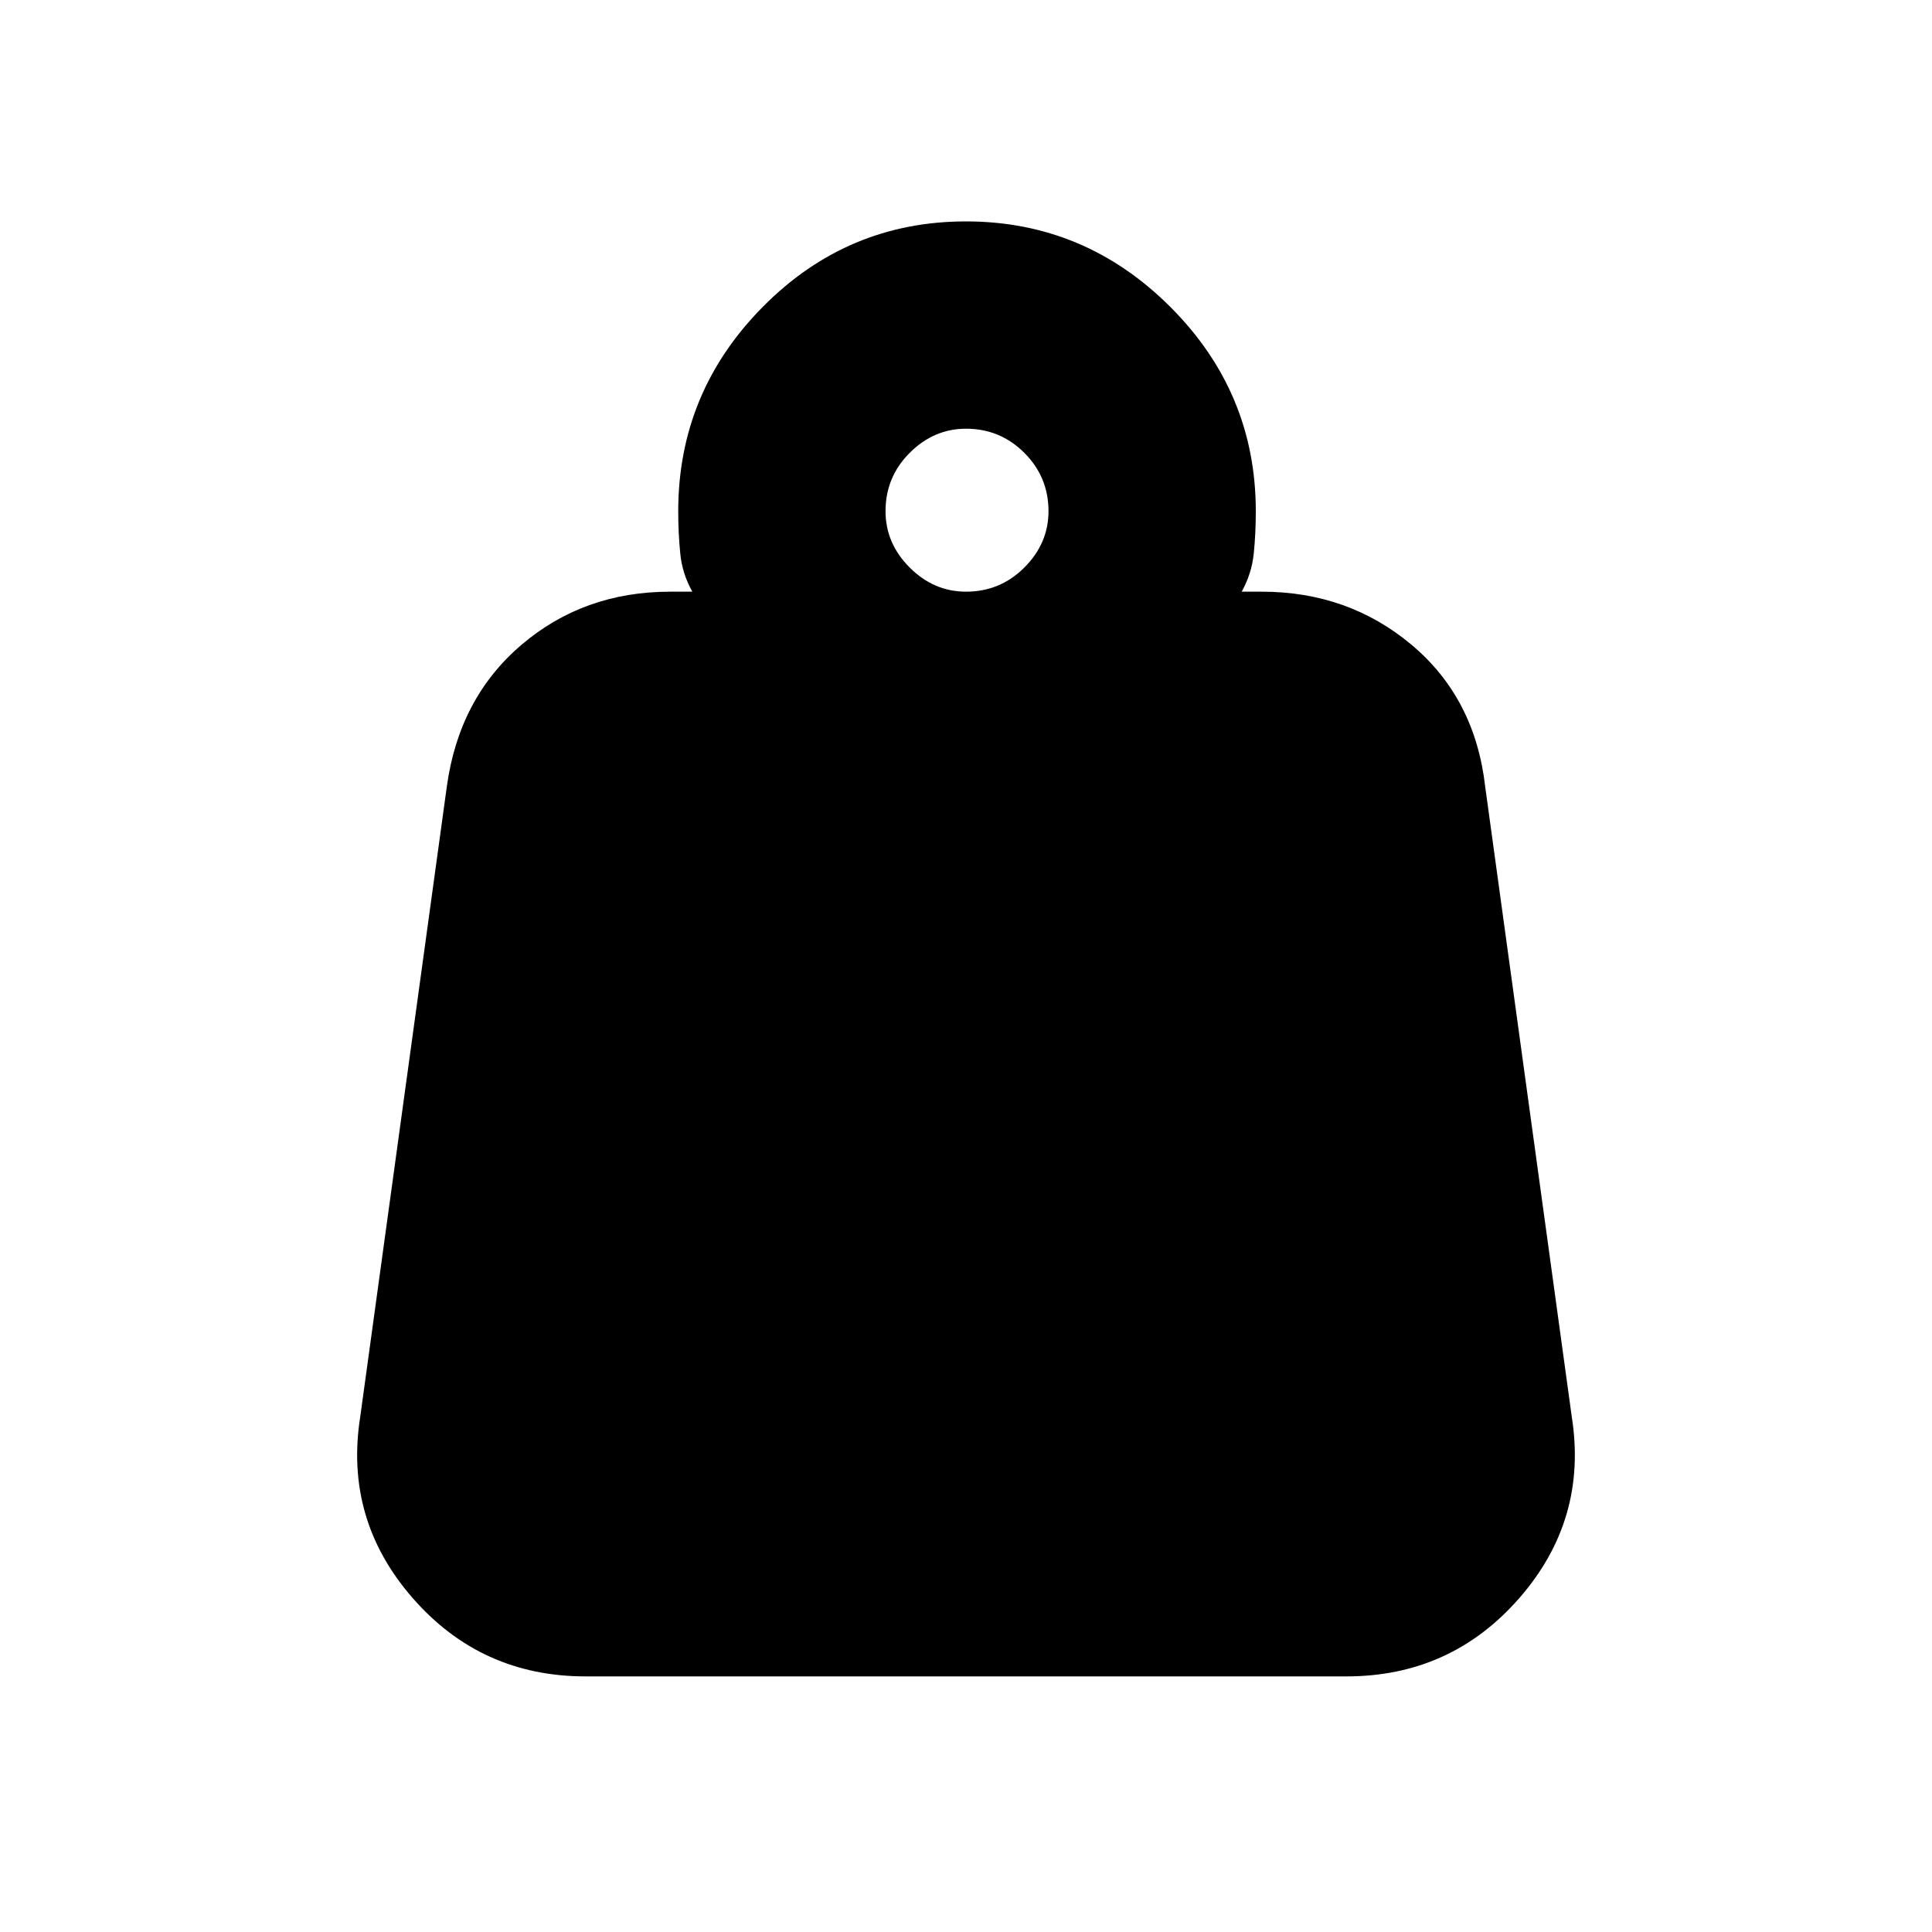 <svg xmlns="http://www.w3.org/2000/svg" height="20" width="20"><path d="M10 6.125q.354 0 .604-.25t.25-.583q0-.354-.25-.604T10 4.438q-.333 0-.583.25-.25.25-.25.604 0 .333.25.583.25.25.583.25Zm2.854 0h.208q.896 0 1.553.552.656.552.76 1.469l.896 6.521q.167 1.062-.542 1.875-.708.812-1.791.812H6.062q-1.083 0-1.791-.812-.709-.813-.542-1.875l.896-6.521q.125-.917.771-1.469t1.542-.552h.229q-.105-.187-.125-.396-.021-.208-.021-.437 0-1.23.875-2.115.875-.885 2.104-.885t2.115.885Q13 4.062 13 5.292q0 .229-.021.437-.021.209-.125.396Z"/></svg>